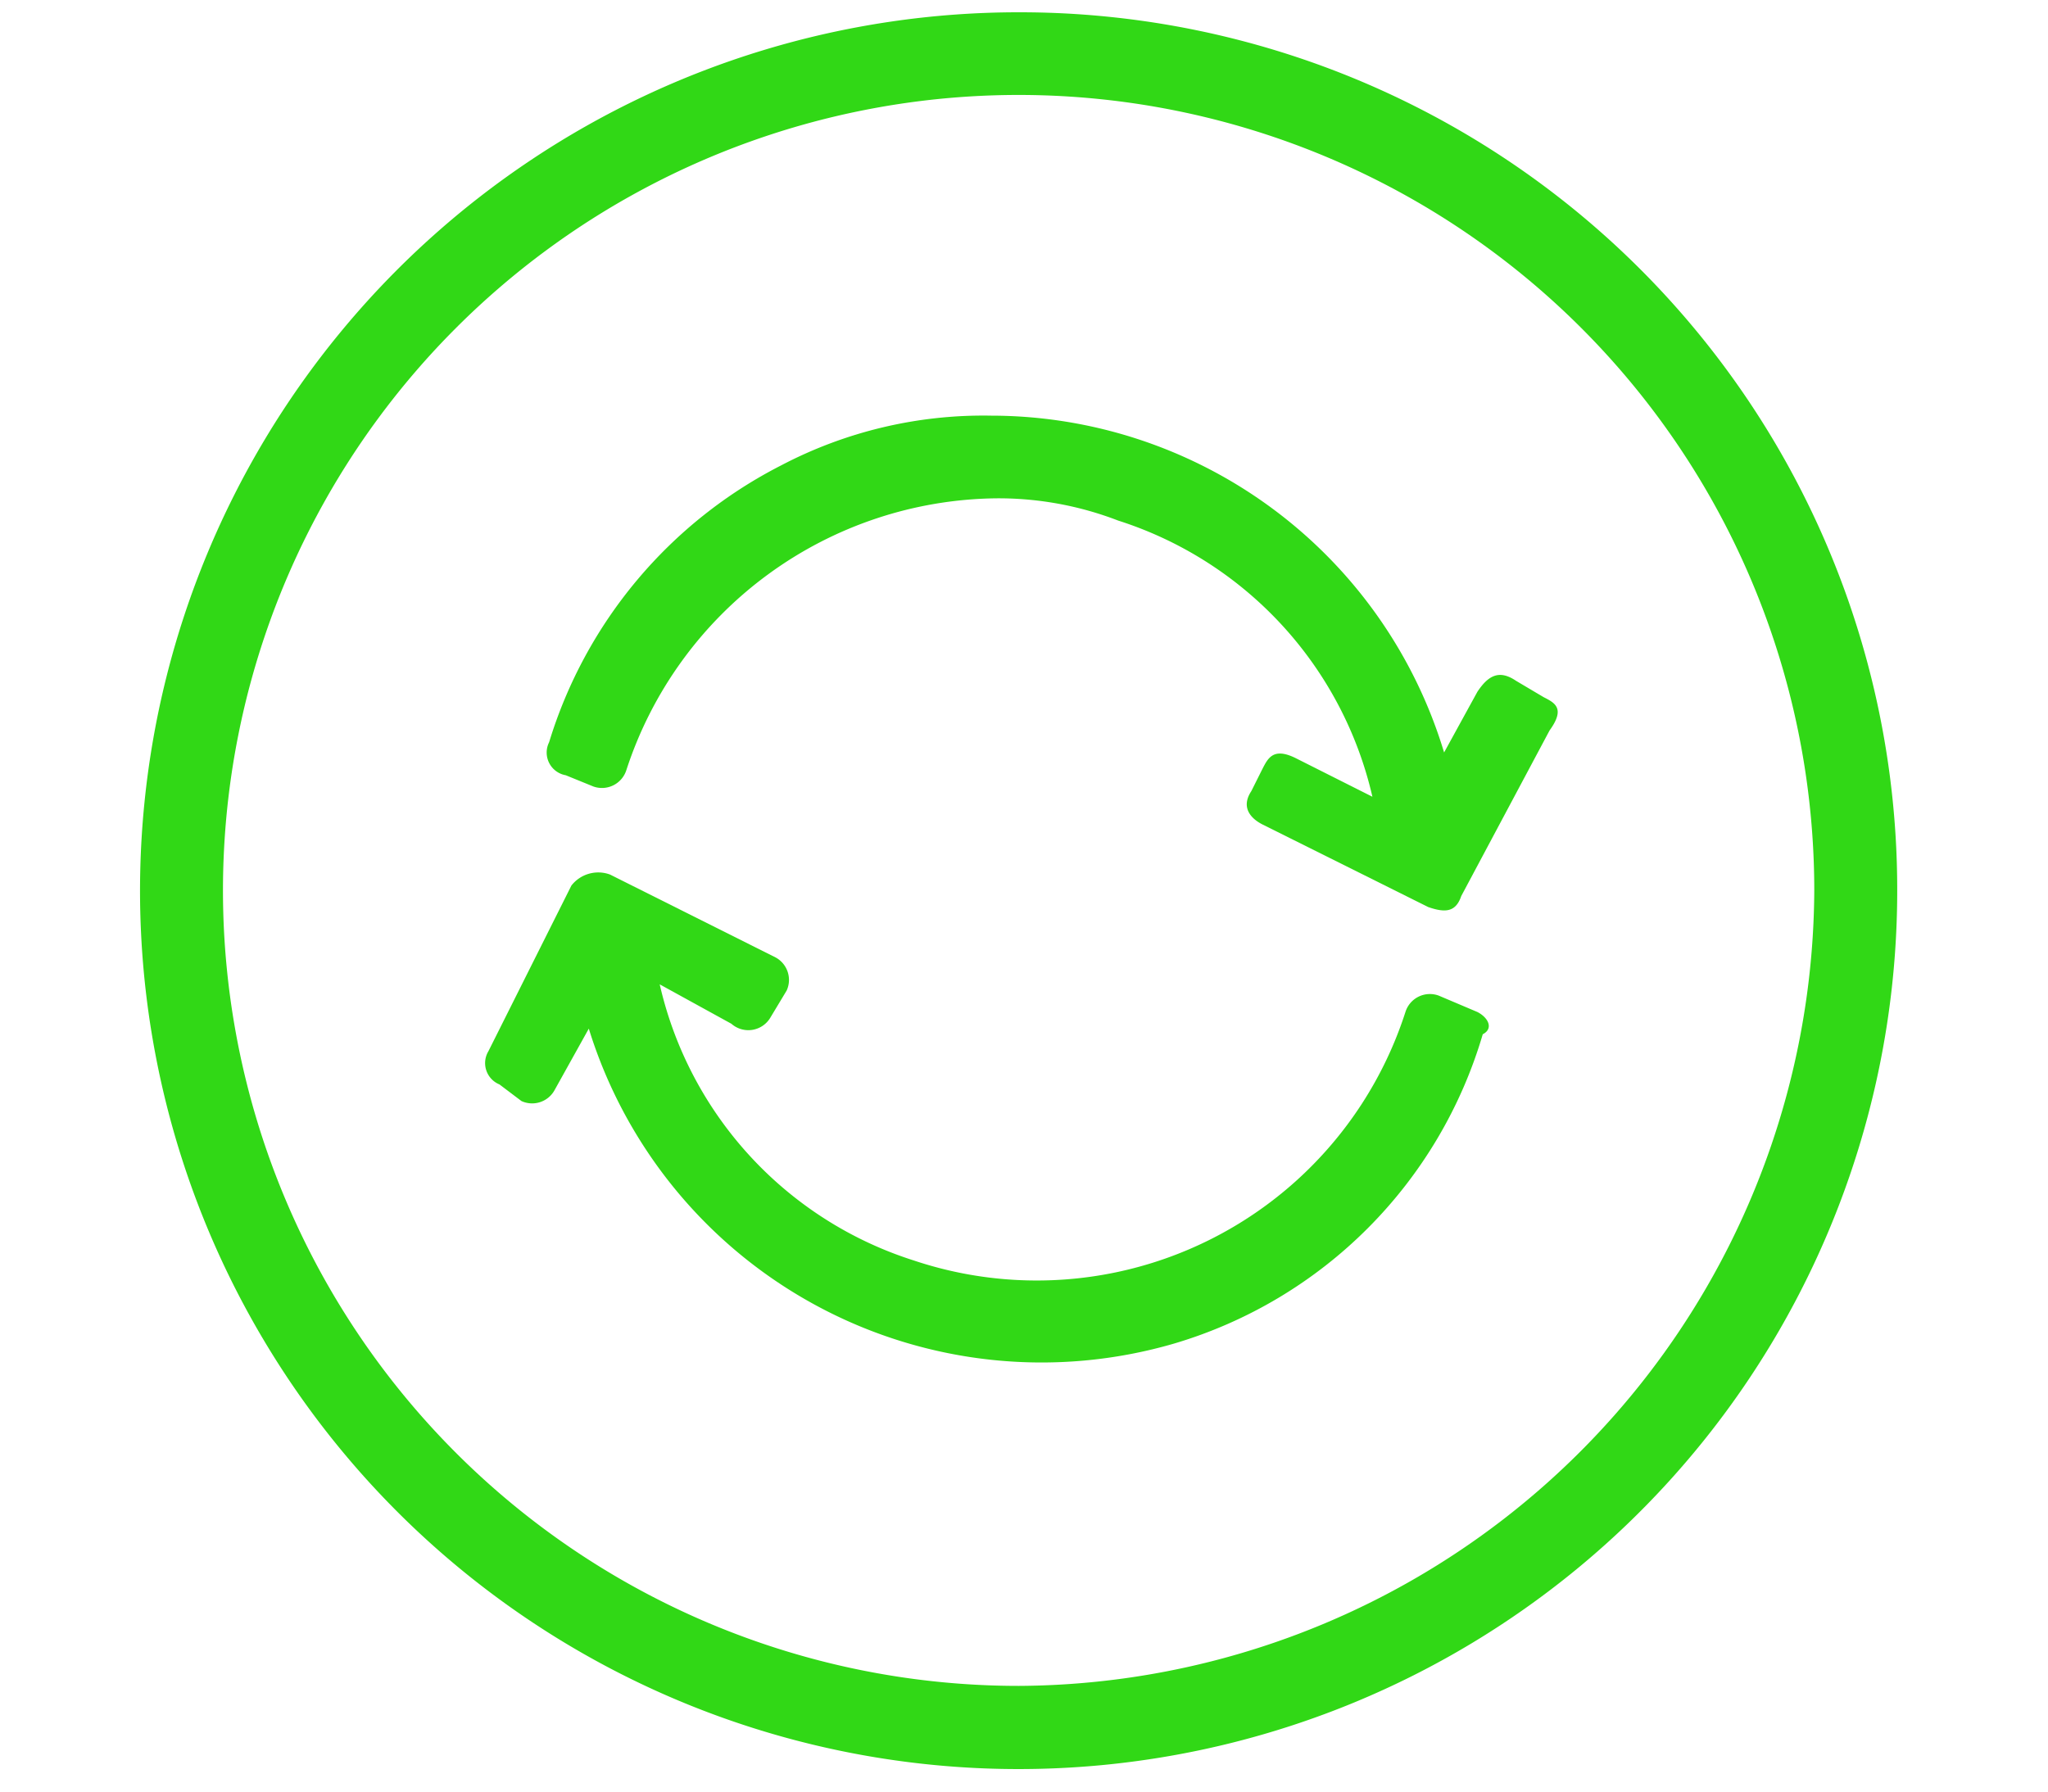 <svg id="Слой_1" data-name="Слой 1" xmlns="http://www.w3.org/2000/svg" viewBox="0 0 80 70">
  <defs></defs>
  <title>partial-buyback-2</title>
  <path class="cls-1" fill="#31d816"
    d="M60.3,27.24l-1.08-.64c-.65-.44-1.08-.22-1.51.43l-1.3,2.37A18.5,18.5,0,0,0,38.72,16.24a17,17,0,0,0-8.2,1.94A18.06,18.06,0,0,0,21.45,29a.9.9,0,0,0,.65,1.29l1.08.44a1,1,0,0,0,1.29-.65A15.38,15.38,0,0,1,38.93,19.47a13,13,0,0,1,4.75.87,14.81,14.81,0,0,1,9.93,10.79l-3-1.51c-.87-.43-1.08,0-1.3.43l-.43.86c-.43.65,0,1.08.43,1.3l6.48,3.23c.64.22,1.07.22,1.29-.43l3.45-6.47C61.16,27.67,60.73,27.46,60.3,27.24Z" />
  <path class="cls-1" fill="#31d816"
    d="M57.71,39.54,56.2,38.9a1,1,0,0,0-1.3.64,15.13,15.13,0,0,1-19.2,9.71,14.77,14.77,0,0,1-9.93-10.79L28.57,40a1,1,0,0,0,1.51-.22l.65-1.08a1,1,0,0,0-.43-1.29l-6.47-3.24a1.33,1.33,0,0,0-1.51.43l-3.24,6.47a.9.9,0,0,0,.43,1.3l.86.65a1,1,0,0,0,1.3-.44L23,40.19a18.51,18.51,0,0,0,22.88,12.3A17.85,17.85,0,0,0,57.92,40.41C58.35,40.19,58.14,39.76,57.71,39.54Z" />
  <path class="cls-1" fill="#31d816"
    d="M39.8.48A34.32,34.32,0,1,0,74.11,34.8,34.27,34.27,0,0,0,39.8.48Zm0,65.39A31.08,31.08,0,1,1,70.87,34.8,31.23,31.23,0,0,1,39.8,65.87Z" />
</svg>
